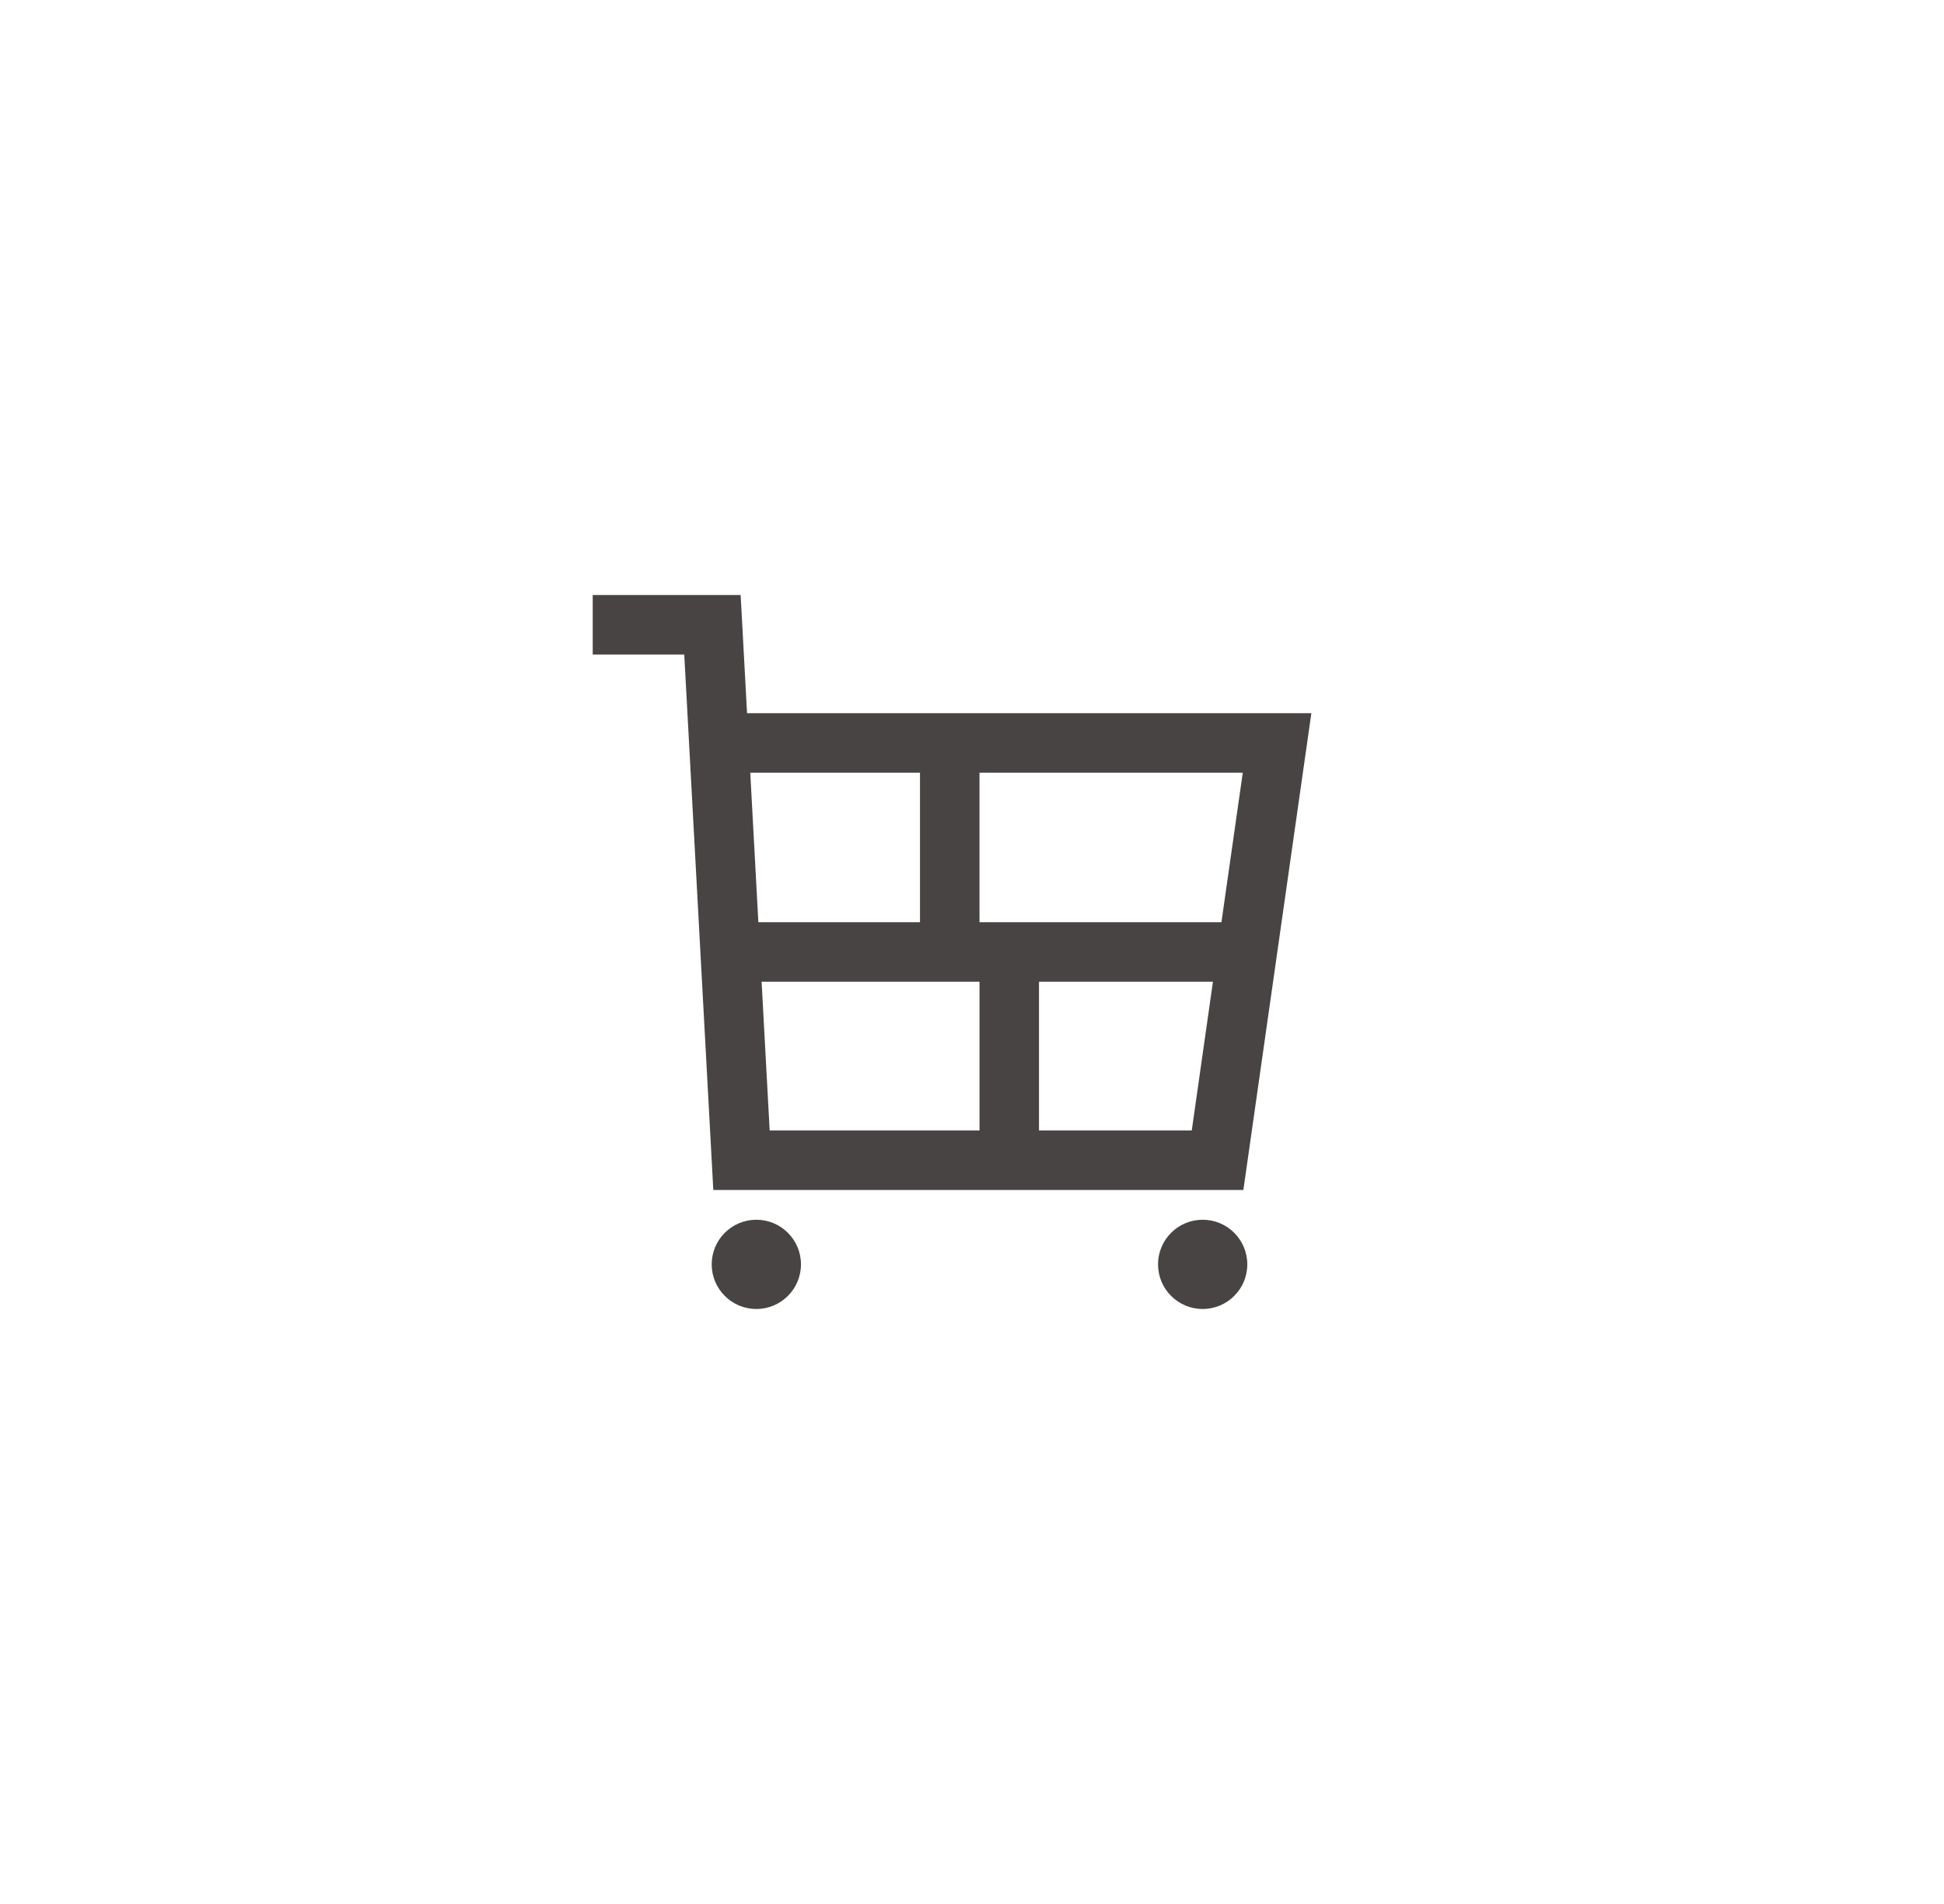 <svg width="49" height="48" viewBox="0 0 49 48" fill="none" xmlns="http://www.w3.org/2000/svg">
<path fill-rule="evenodd" clip-rule="evenodd" d="M14.94 16.5H17.247L17.941 29.291L17.979 30H18.689H30.689H31.34L31.432 29.356L32.932 18.835L33.054 17.98H32.19H18.83L18.707 15.709L18.668 15H17.958H14.94V16.5ZM19.115 23.25L18.911 19.48H23.189V23.25H19.115ZM19.197 24.75L19.4 28.5H24.689V24.75H19.197ZM26.189 24.75V28.5H30.039L30.573 24.75H26.189ZM30.787 23.25L31.325 19.48H24.689V23.25H30.787ZM20.189 31.875C20.189 32.496 19.686 33 19.064 33C18.443 33 17.939 32.496 17.939 31.875C17.939 31.254 18.443 30.75 19.064 30.75C19.686 30.75 20.189 31.254 20.189 31.875ZM30.314 33C30.936 33 31.439 32.496 31.439 31.875C31.439 31.254 30.936 30.75 30.314 30.75C29.693 30.75 29.189 31.254 29.189 31.875C29.189 32.496 29.693 33 30.314 33Z" fill="#484444"/>
</svg>
